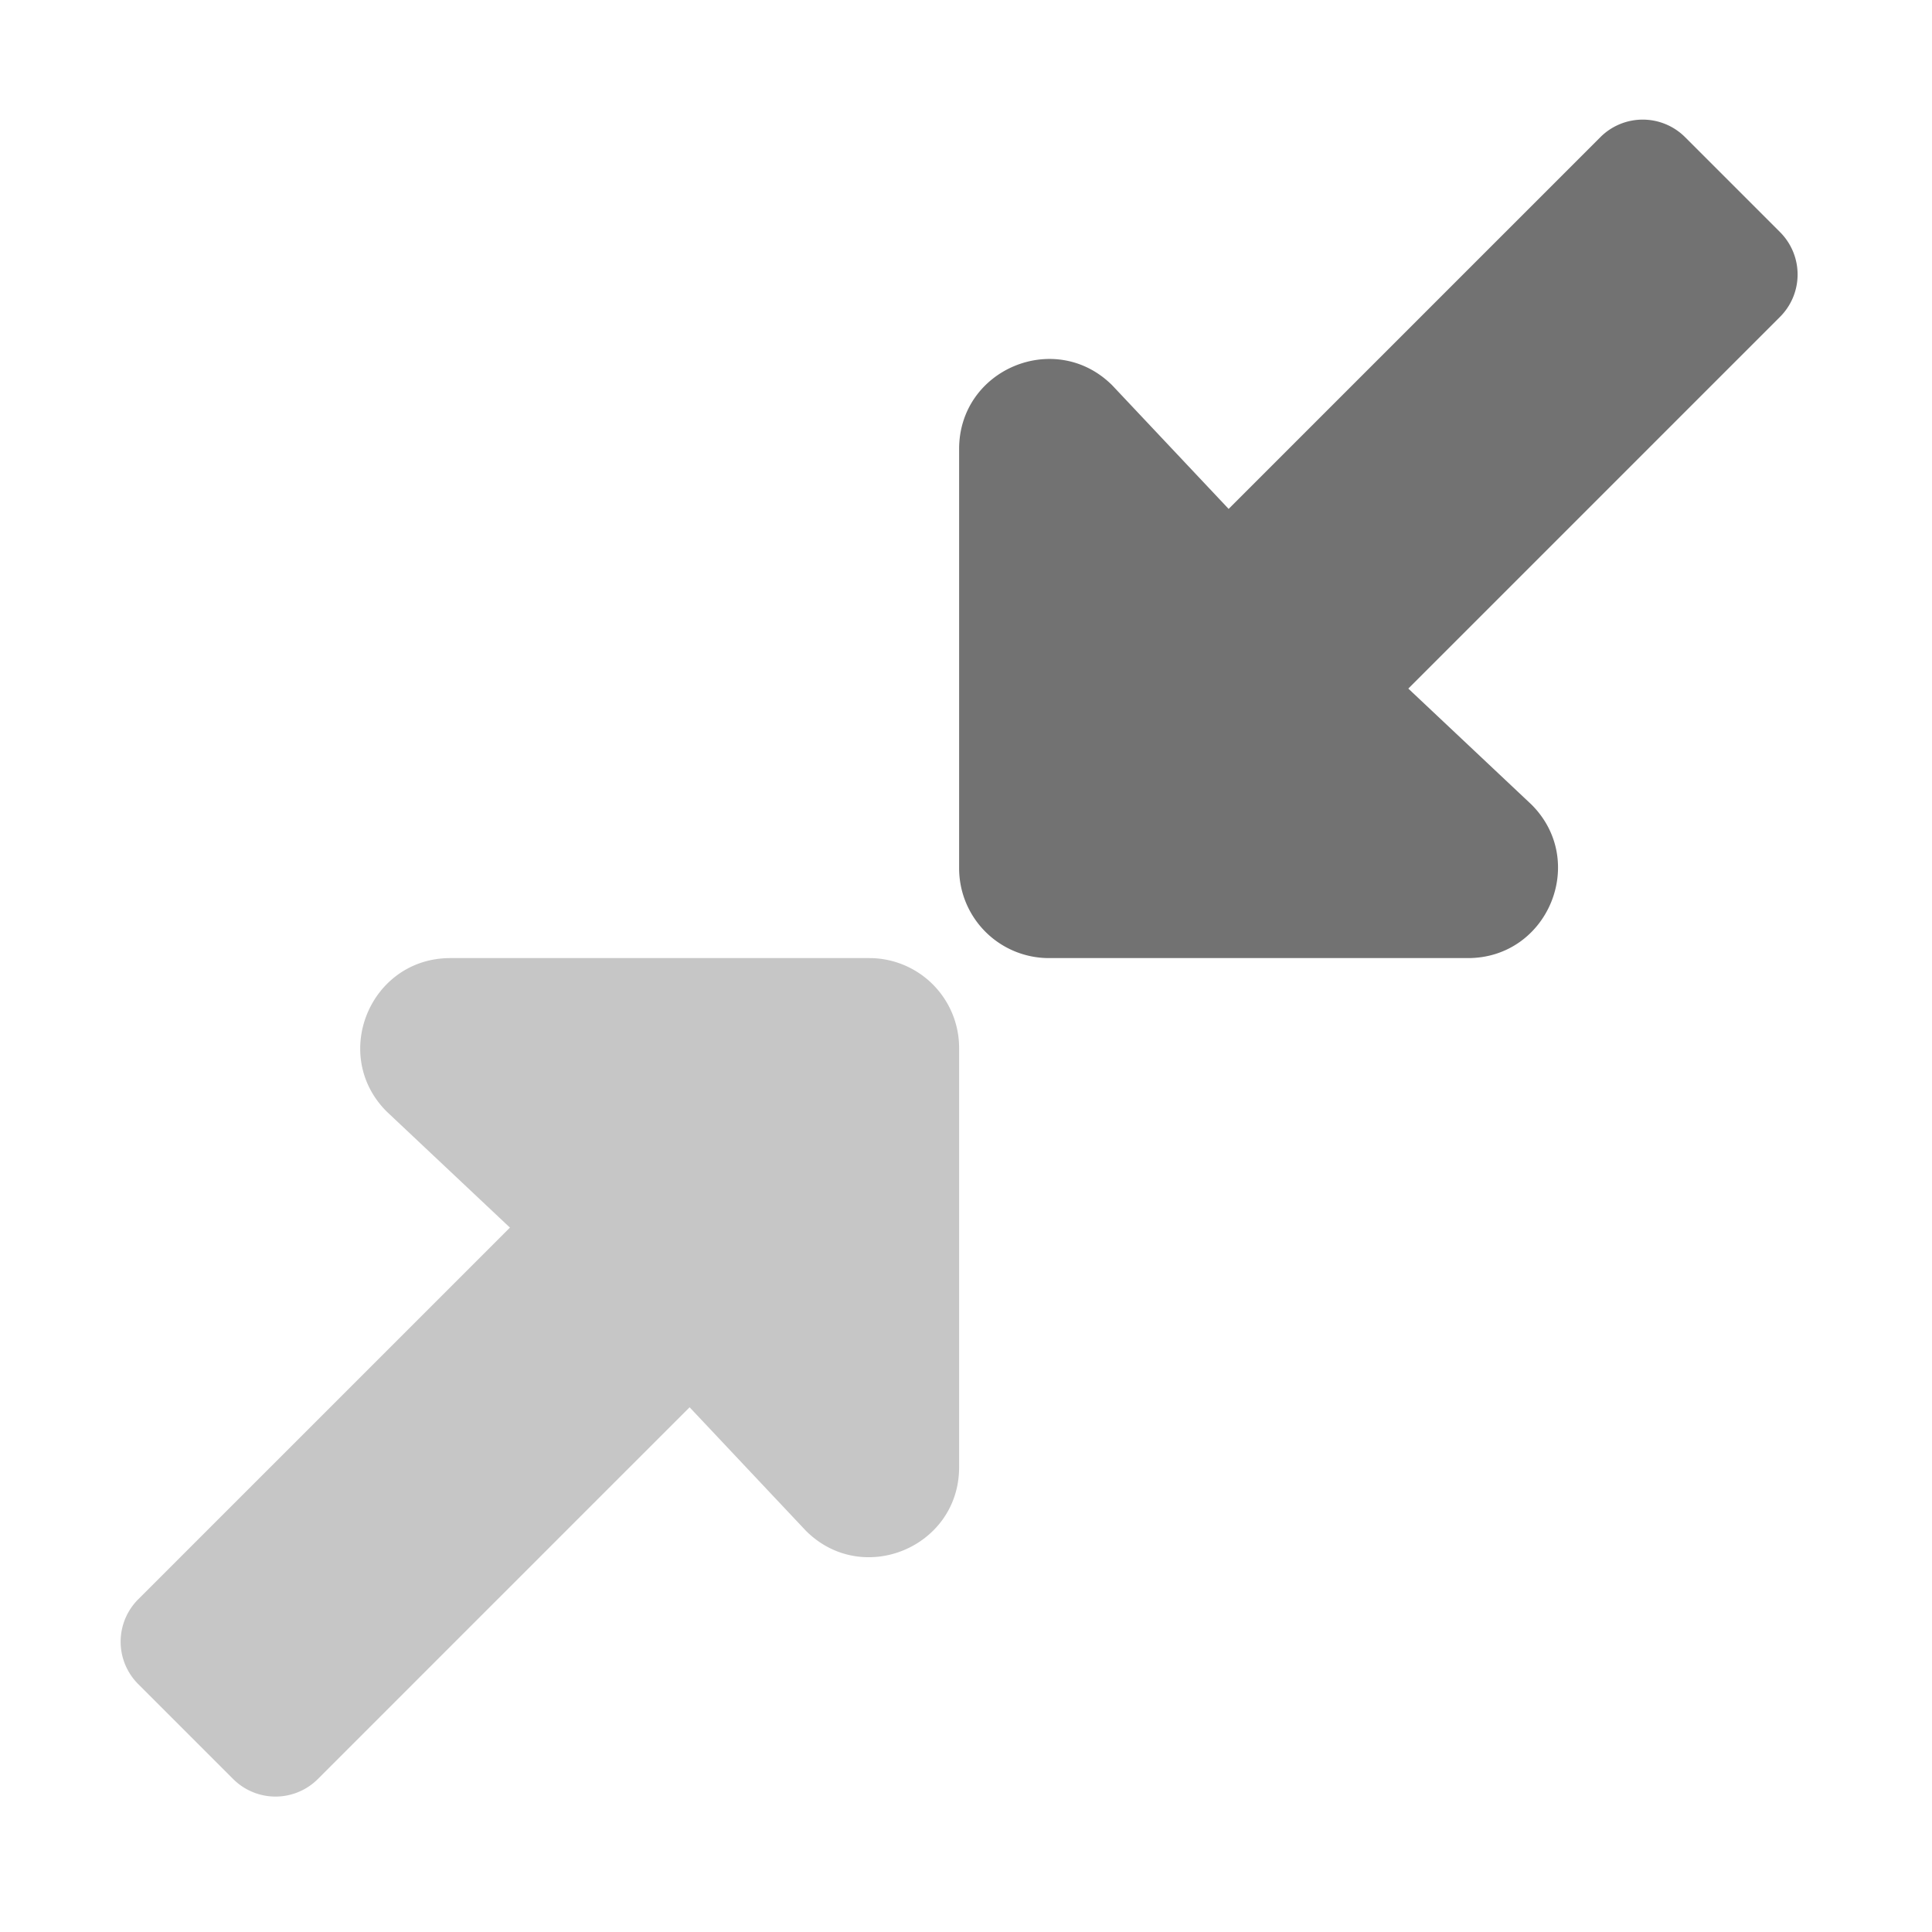 ﻿<?xml version='1.0' encoding='UTF-8'?>
<svg viewBox="-1.998 0.003 32 32" xmlns="http://www.w3.org/2000/svg">
  <g transform="matrix(0.062, 0, 0, 0.062, 0, 0)">
    <defs>
      <style>.fa-secondary{opacity:.4}</style>
    </defs>
    <path d="M224, 280L224, 392C224, 413.38 198.2, 424.09 183.08, 409L152, 376L52.69, 475.31A16 16 0 0 1 30.06, 475.31L4.69, 449.94A16 16 0 0 1 4.69, 427.31L104, 328L71.08, 297C55.96, 281.88 66.67, 256 88.08, 256L200.08, 256A24 24 0 0 1 224, 280z" fill="#727272" opacity="0.4" fill-opacity="1" class="Black" />
    <path d="M443.31, 62.06A16 16 0 0 1 443.31, 84.69L344, 184L376.92, 215C392.04, 230.12 381.33, 256 359.92, 256L248, 256A24 24 0 0 1 224, 232L224, 120C224, 98.62 249.8, 87.91 264.92, 103L296, 136L395.31, 36.69A16 16 0 0 1 417.94, 36.69z" fill="#727272" fill-opacity="1" class="Black" />
  </g>
</svg>